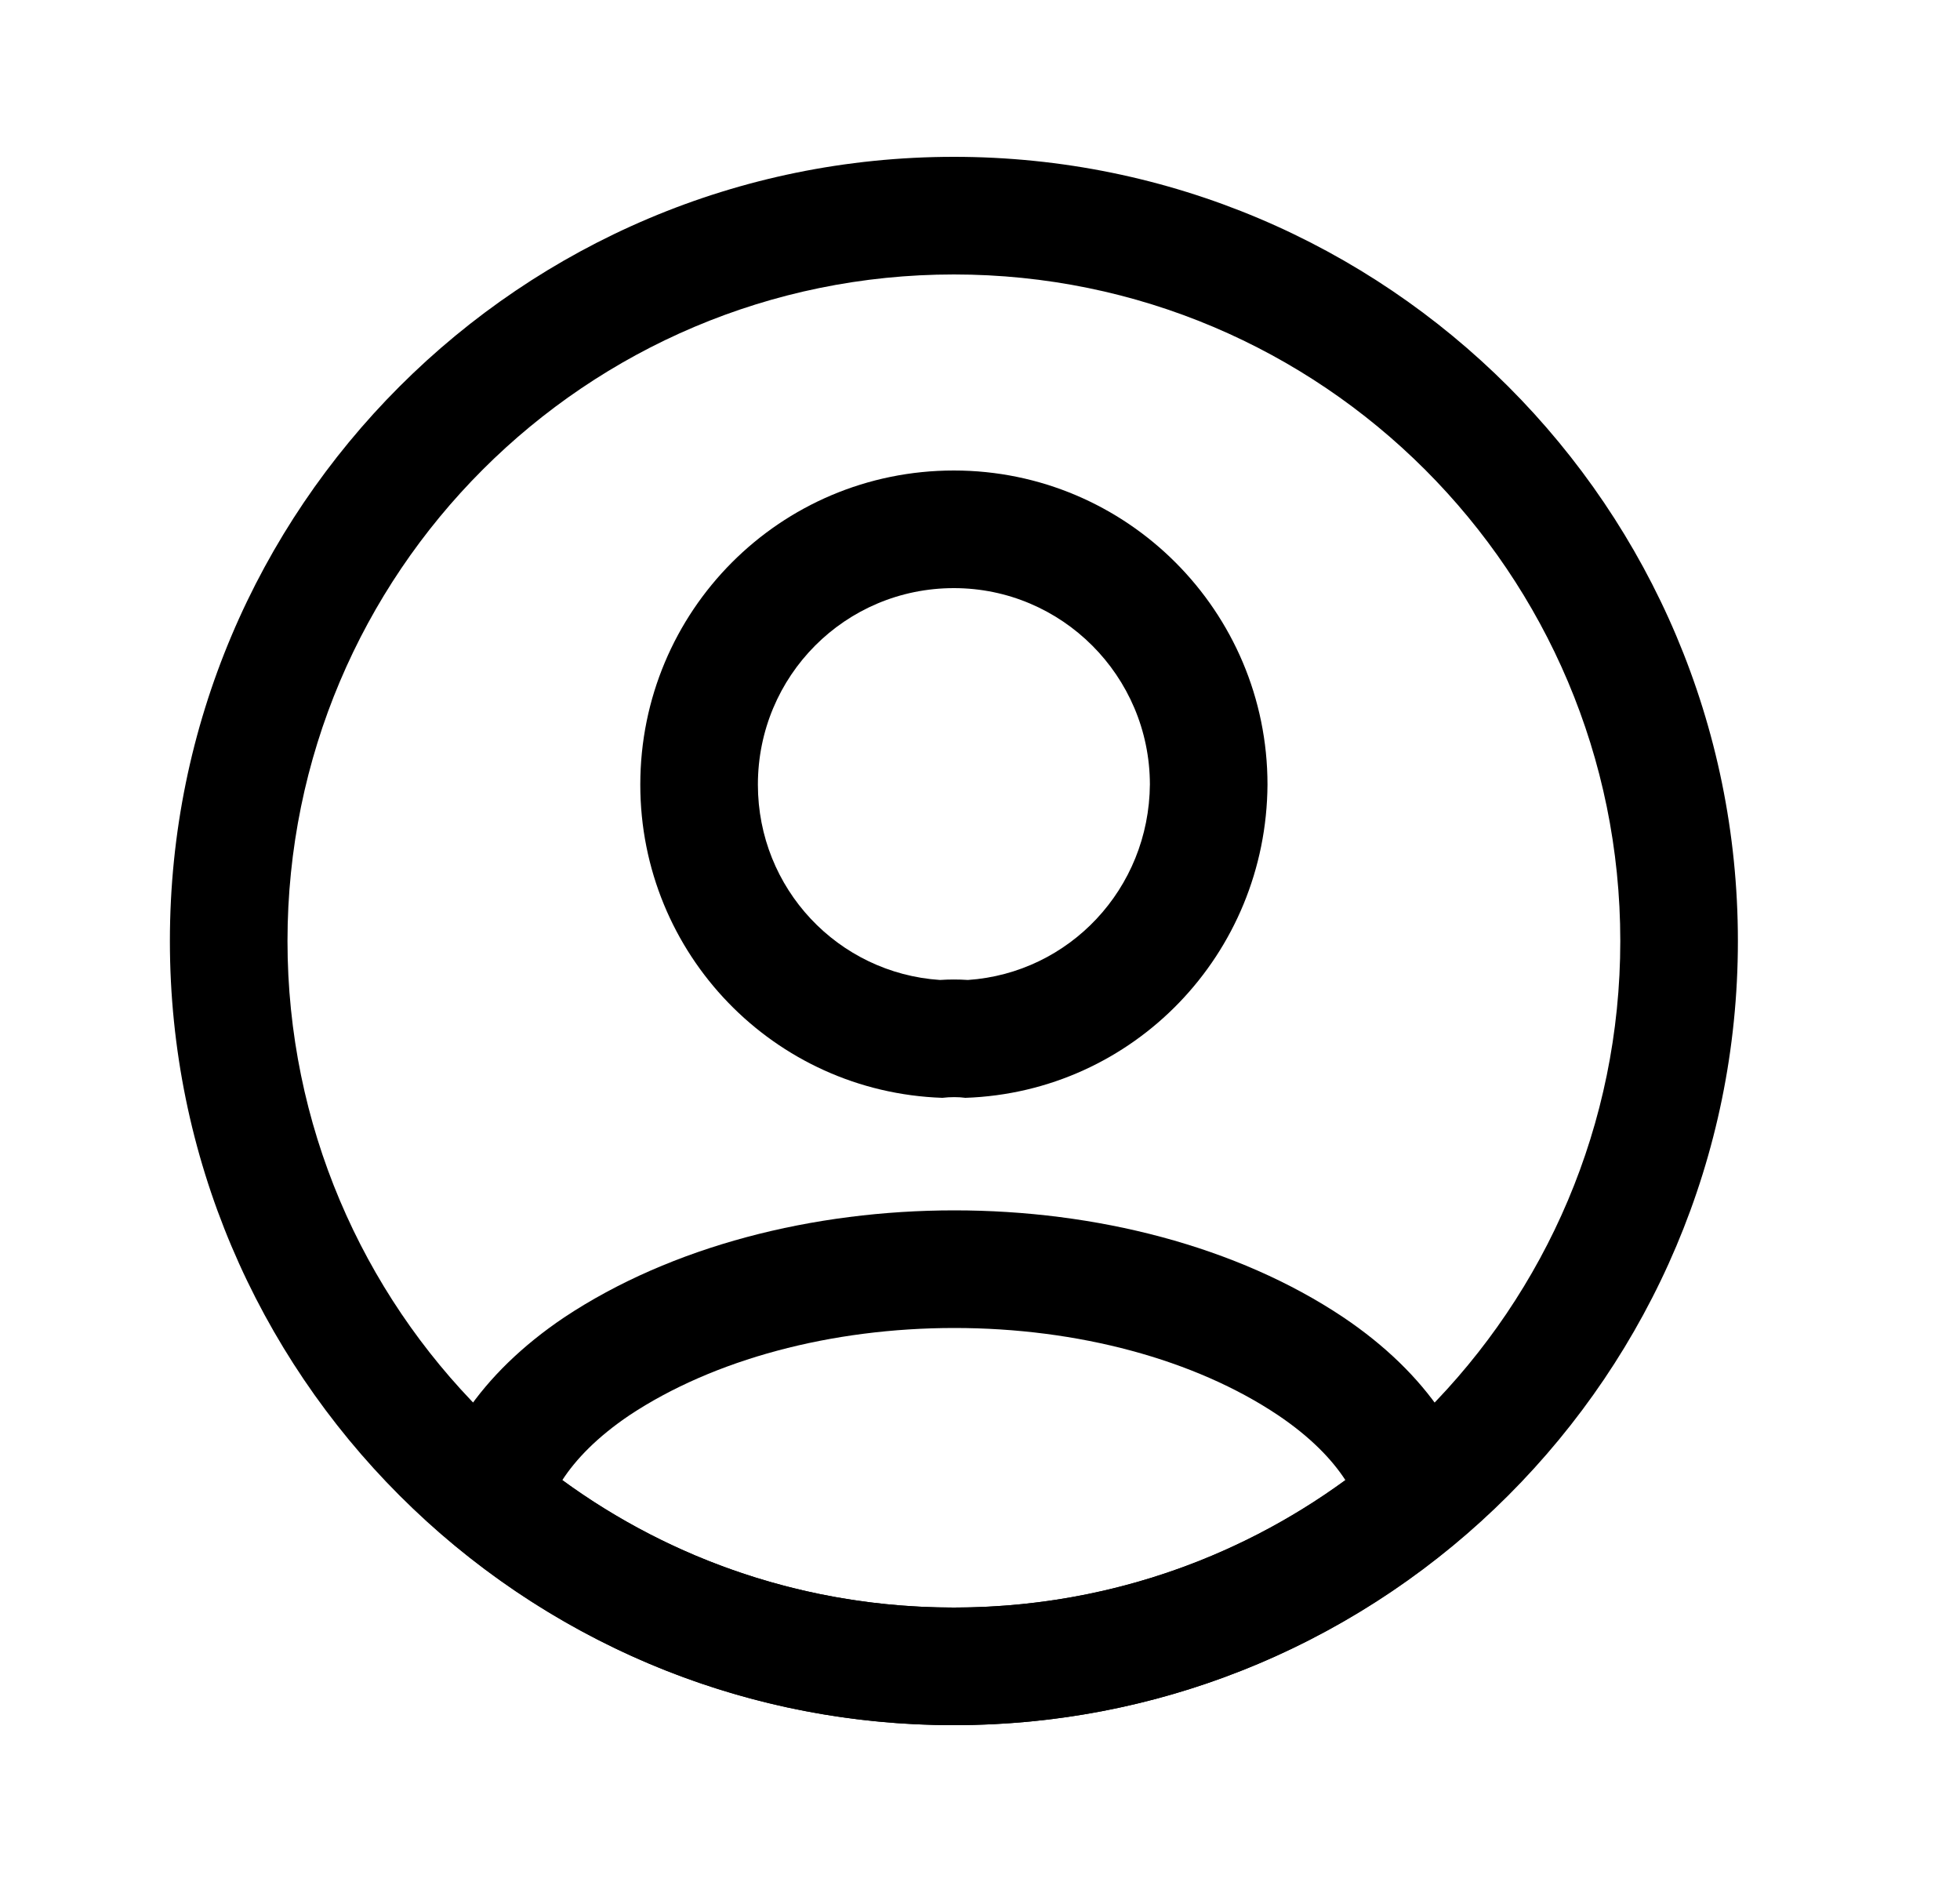 <svg width="25" height="24" viewBox="0 0 25 24" fill="none" xmlns="http://www.w3.org/2000/svg">
<path fill-rule="evenodd" clip-rule="evenodd" d="M16.167 10.006C16.154 12.168 14.459 13.927 12.313 14C12.228 13.988 12.118 13.988 12.02 14C9.874 13.927 8.167 12.168 8.167 10.006C8.167 7.795 9.947 6 12.167 6C14.374 6 16.167 7.795 16.167 10.006ZM9.667 10.006C9.667 11.332 10.69 12.411 11.99 12.497C12.105 12.489 12.226 12.489 12.346 12.497C13.636 12.409 14.657 11.338 14.667 10.002C14.664 8.619 13.542 7.5 12.167 7.5C10.781 7.5 9.667 8.619 9.667 10.006Z" fill="color1"/>
<path fill-rule="evenodd" clip-rule="evenodd" d="M17.136 16.8C18.206 17.52 18.806 18.44 18.906 19.38C17.126 21.01 14.766 22 12.166 22C9.566 22 7.206 21.01 5.426 19.38C5.526 18.44 6.126 17.52 7.196 16.8C9.936 14.98 14.416 14.98 17.136 16.8ZM12.166 20.5C10.296 20.5 8.575 19.899 7.173 18.874C7.344 18.611 7.616 18.326 8.03 18.047C9.103 17.336 10.6 16.935 12.174 16.935C13.749 16.935 15.24 17.337 16.3 18.046C16.715 18.325 16.988 18.61 17.16 18.874C15.757 19.899 14.036 20.5 12.166 20.5Z" fill="color2"/>
<path fill-rule="evenodd" clip-rule="evenodd" d="M12.167 20.5C16.861 20.5 20.667 16.694 20.667 12C20.667 7.306 16.861 3.5 12.167 3.5C7.472 3.5 3.667 7.306 3.667 12C3.667 16.694 7.472 20.5 12.167 20.5ZM22.167 12C22.167 17.523 17.689 22 12.167 22C6.644 22 2.167 17.523 2.167 12C2.167 6.477 6.644 2 12.167 2C17.689 2 22.167 6.477 22.167 12Z" fill="color2"/>
</svg>
